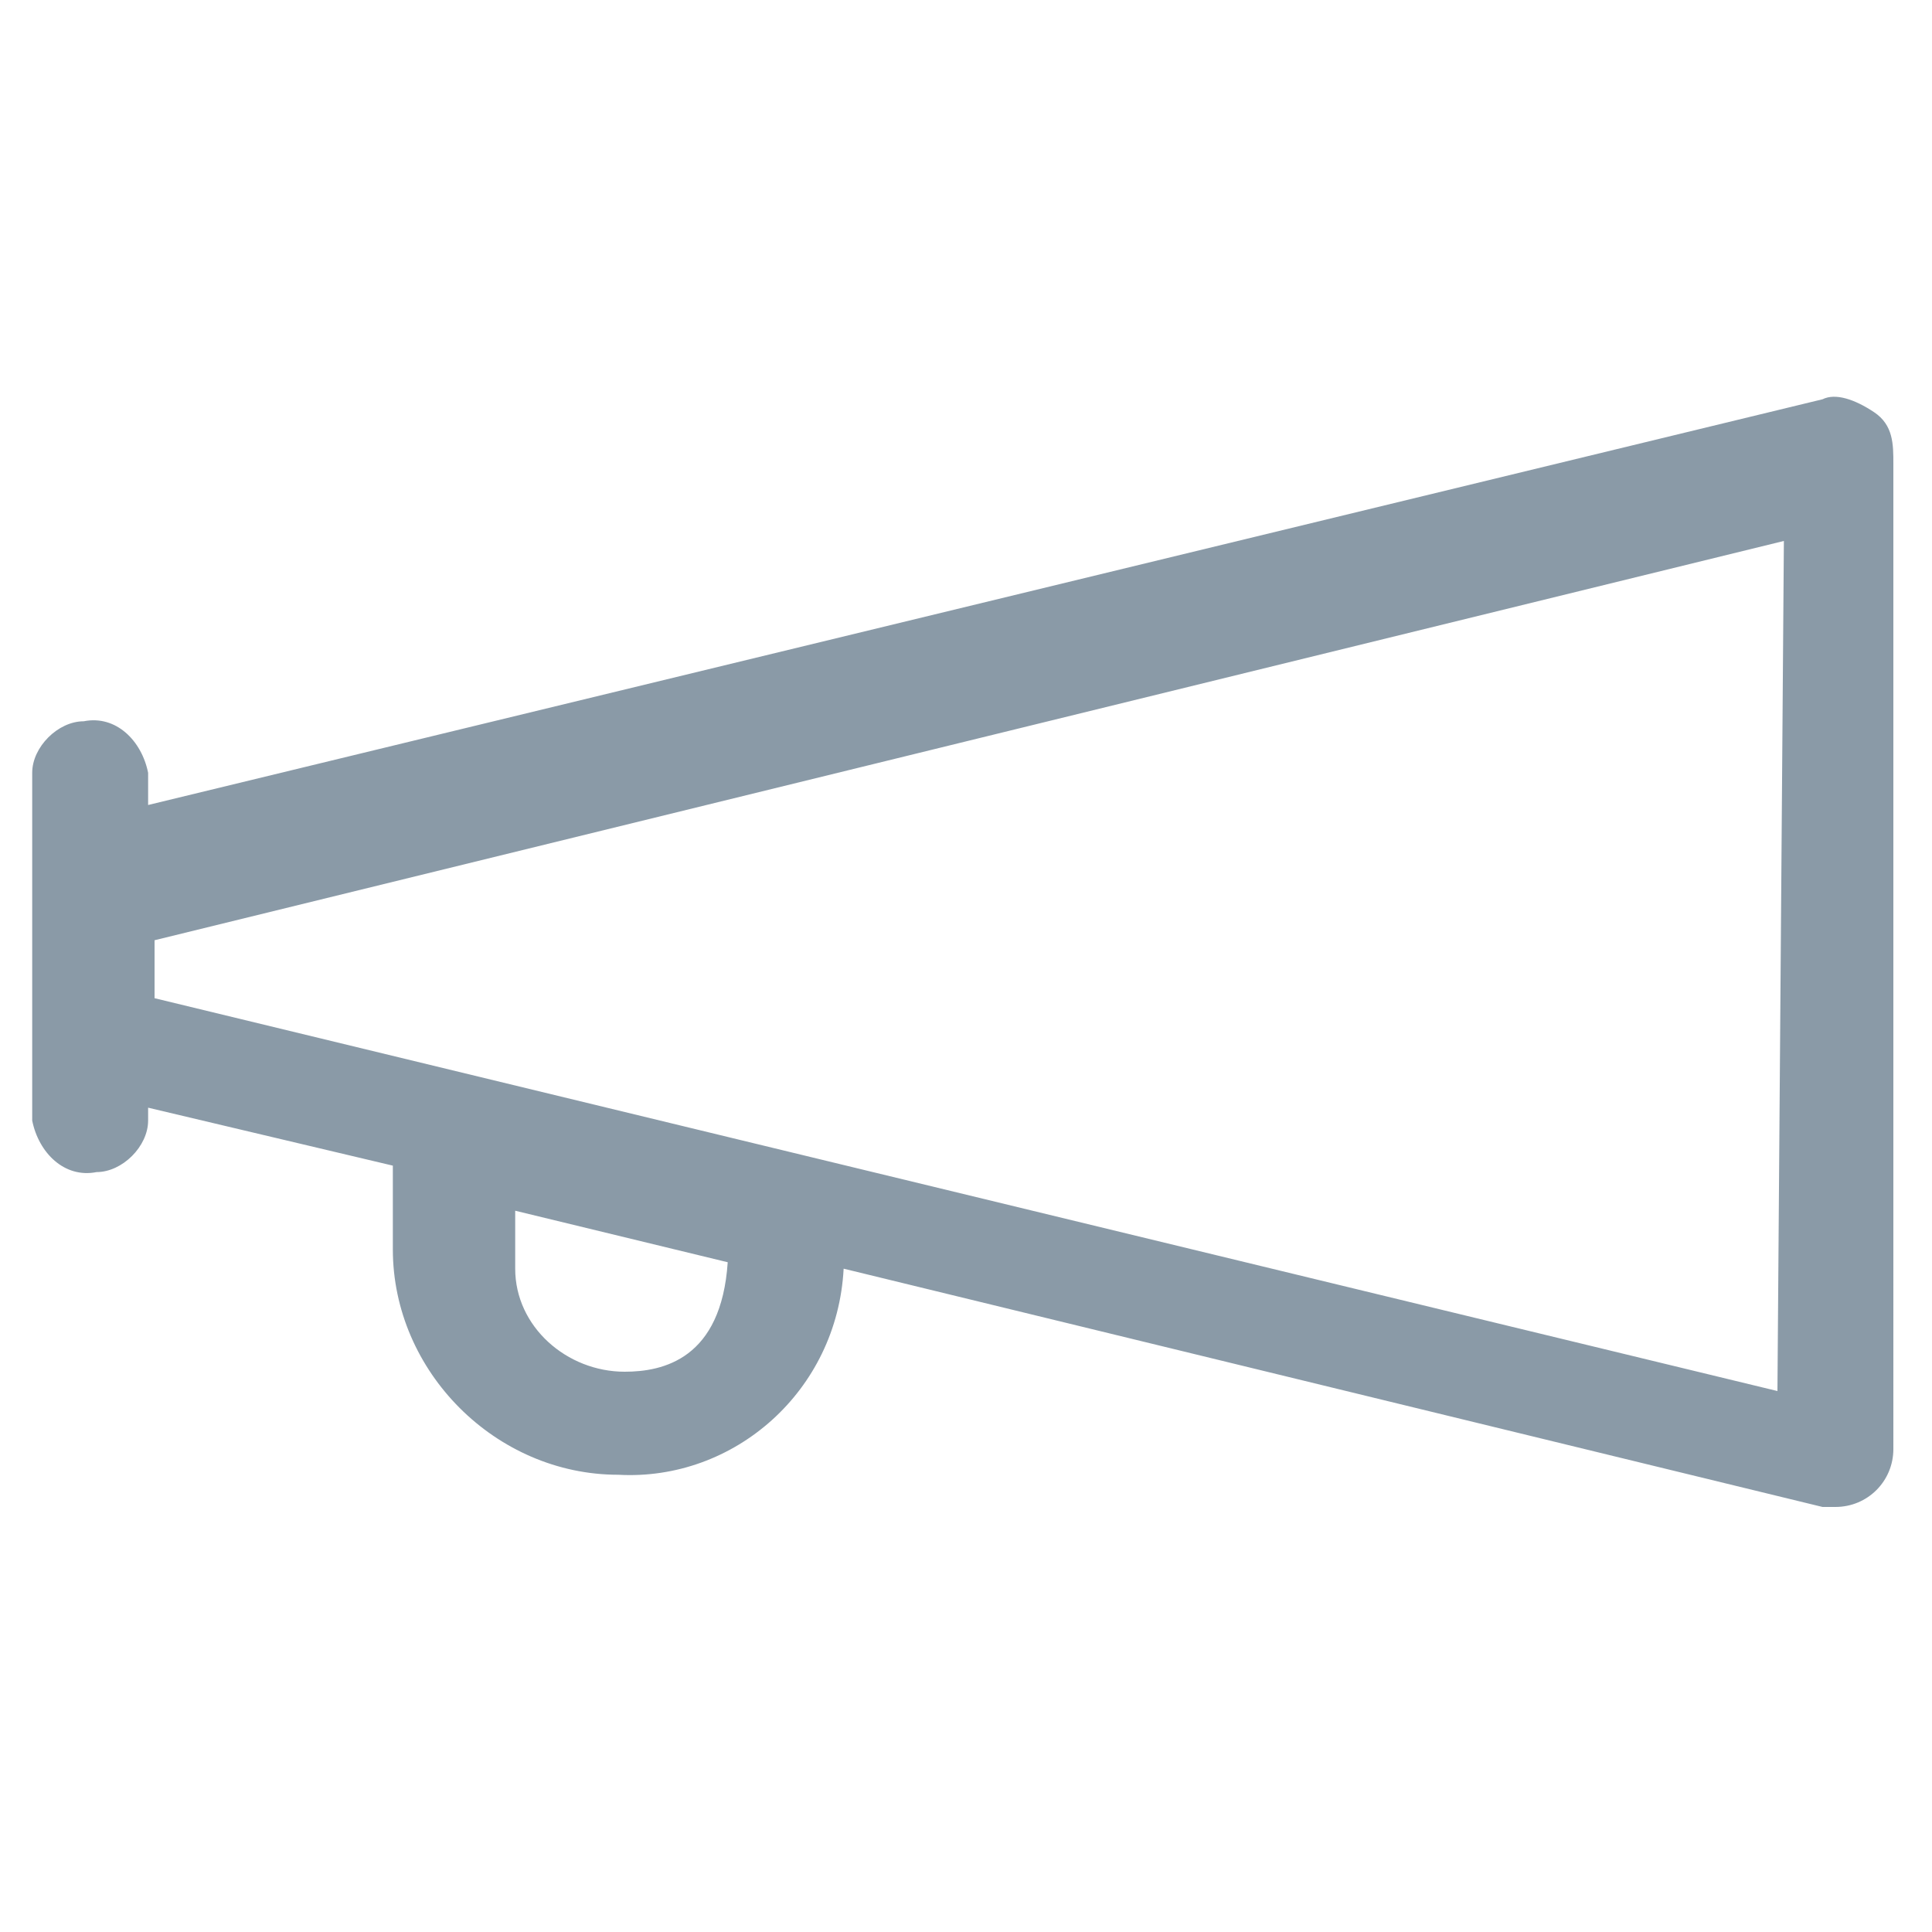 <?xml version="1.0" encoding="utf-8"?>
<!-- Generator: Adobe Illustrator 21.0.0, SVG Export Plug-In . SVG Version: 6.00 Build 0)  -->
<svg version="1.1" id="Layer_3" xmlns="http://www.w3.org/2000/svg" xmlns:xlink="http://www.w3.org/1999/xlink" x="0px" y="0px"
	 viewBox="0 0 30 30" style="enable-background:new 0 0 30 30;" xml:space="preserve">
<style type="text/css">
	.st0{fill:#8A9AA7;}
</style>
<title>icon-bbb</title>
<path class="st0" d="M29.1,6.4c-0.3-0.2-0.6-0.3-0.8-0.2l-26,6.3V12c-0.1-0.5-0.5-0.9-1-0.8c-0.4,0-0.8,0.4-0.8,0.8v5.4
	c0.1,0.5,0.5,0.9,1,0.8c0.4,0,0.8-0.4,0.8-0.8v-0.2l3.8,0.9v1.3c0,1.9,1.6,3.5,3.5,3.5l0,0c1.8,0.1,3.4-1.3,3.5-3.2l0,0l15.2,3.7
	h0.2c0.5,0,0.9-0.4,0.9-0.9l0,0V7.2C29.4,6.9,29.4,6.6,29.1,6.4z M9.7,21.3c-0.9,0-1.7-0.7-1.7-1.6l0,0v-0.9l3.3,0.8
	C11.2,21.1,10.3,21.3,9.7,21.3z M27.6,21.6L2.4,15.5v-0.9l25.3-6.2L27.6,21.6L27.6,21.6z"/>
</svg>
